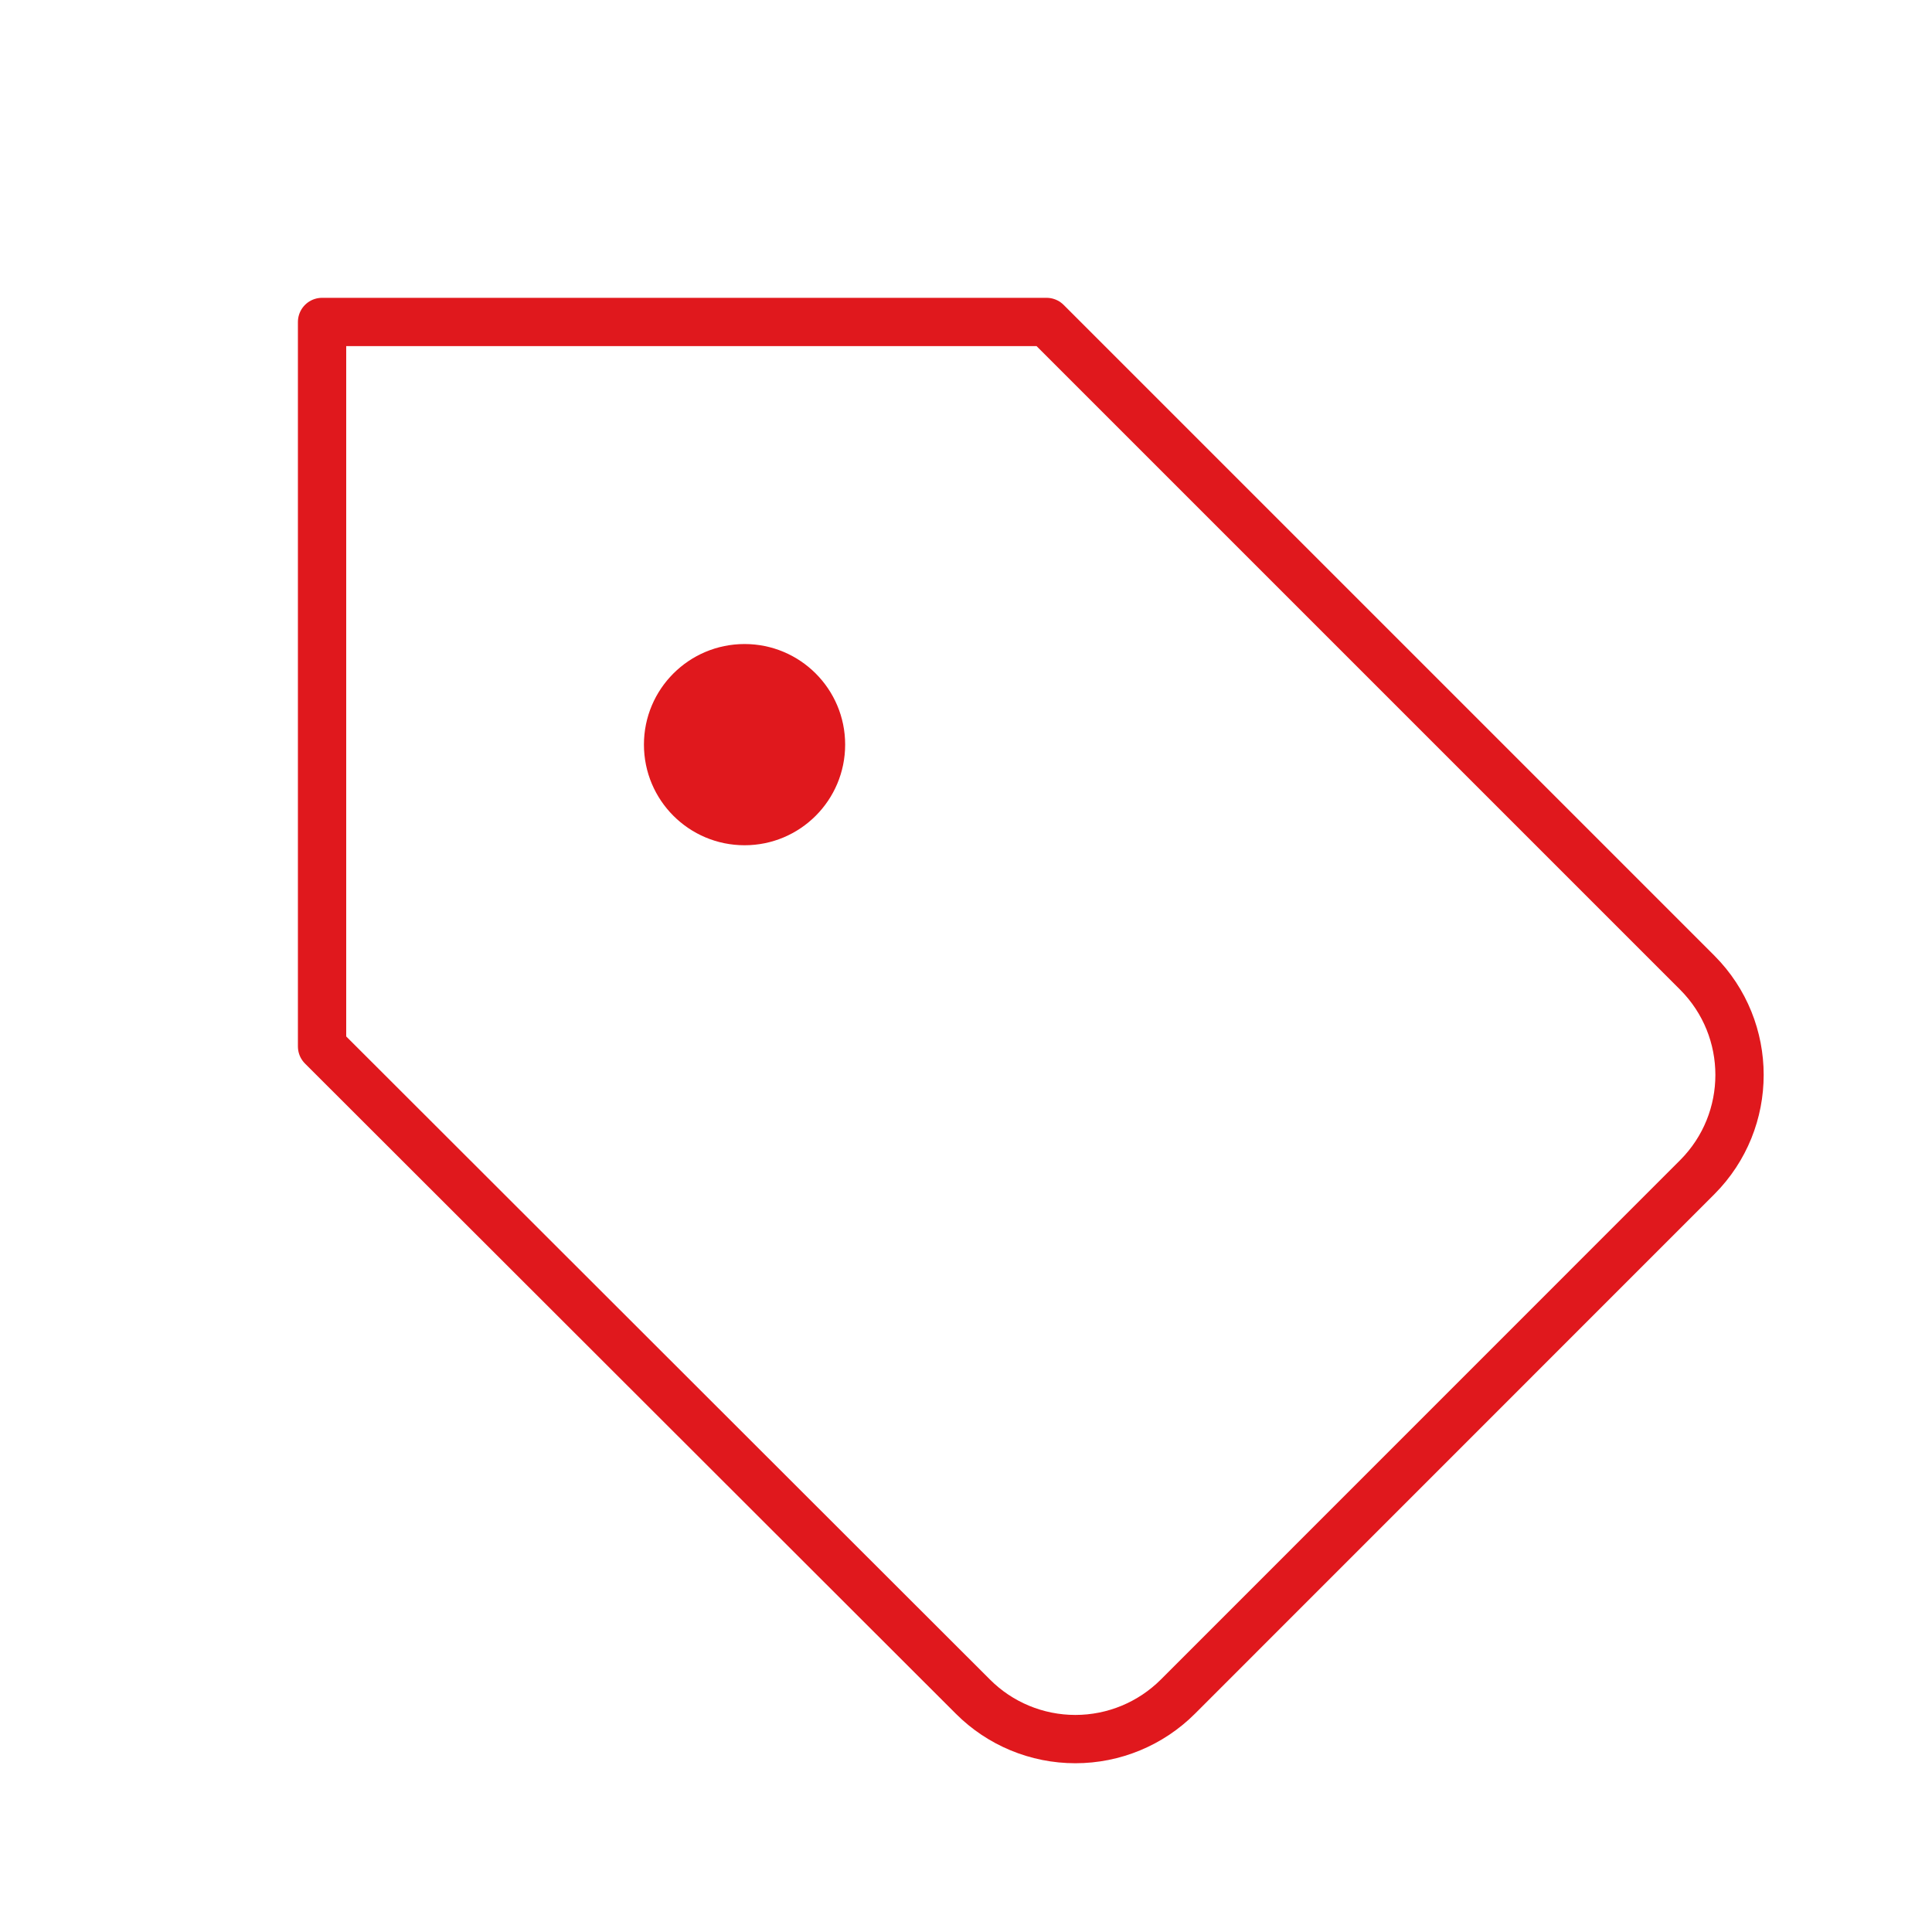 <svg width="20" height="20" viewBox="0 0 20 20" fill="none" xmlns="http://www.w3.org/2000/svg">
<path d="M17.571 12.185L12.194 17.563C11.912 17.845 11.53 18.003 11.132 18.003C10.734 18.003 10.352 17.845 10.071 17.563L3.334 10.833V3.333H10.834L17.571 10.07C18.153 10.655 18.153 11.6 17.571 12.185Z" stroke="#E0181D" stroke-width="0.5" stroke-linejoin="round"/>
<path fill-rule="evenodd" clip-rule="evenodd" d="M7.708 8.75C8.283 8.75 8.749 8.284 8.749 7.708C8.749 7.133 8.283 6.667 7.708 6.667C7.132 6.667 6.666 7.133 6.666 7.708C6.666 8.284 7.132 8.75 7.708 8.75Z" fill="#E0181D"/>
</svg>
